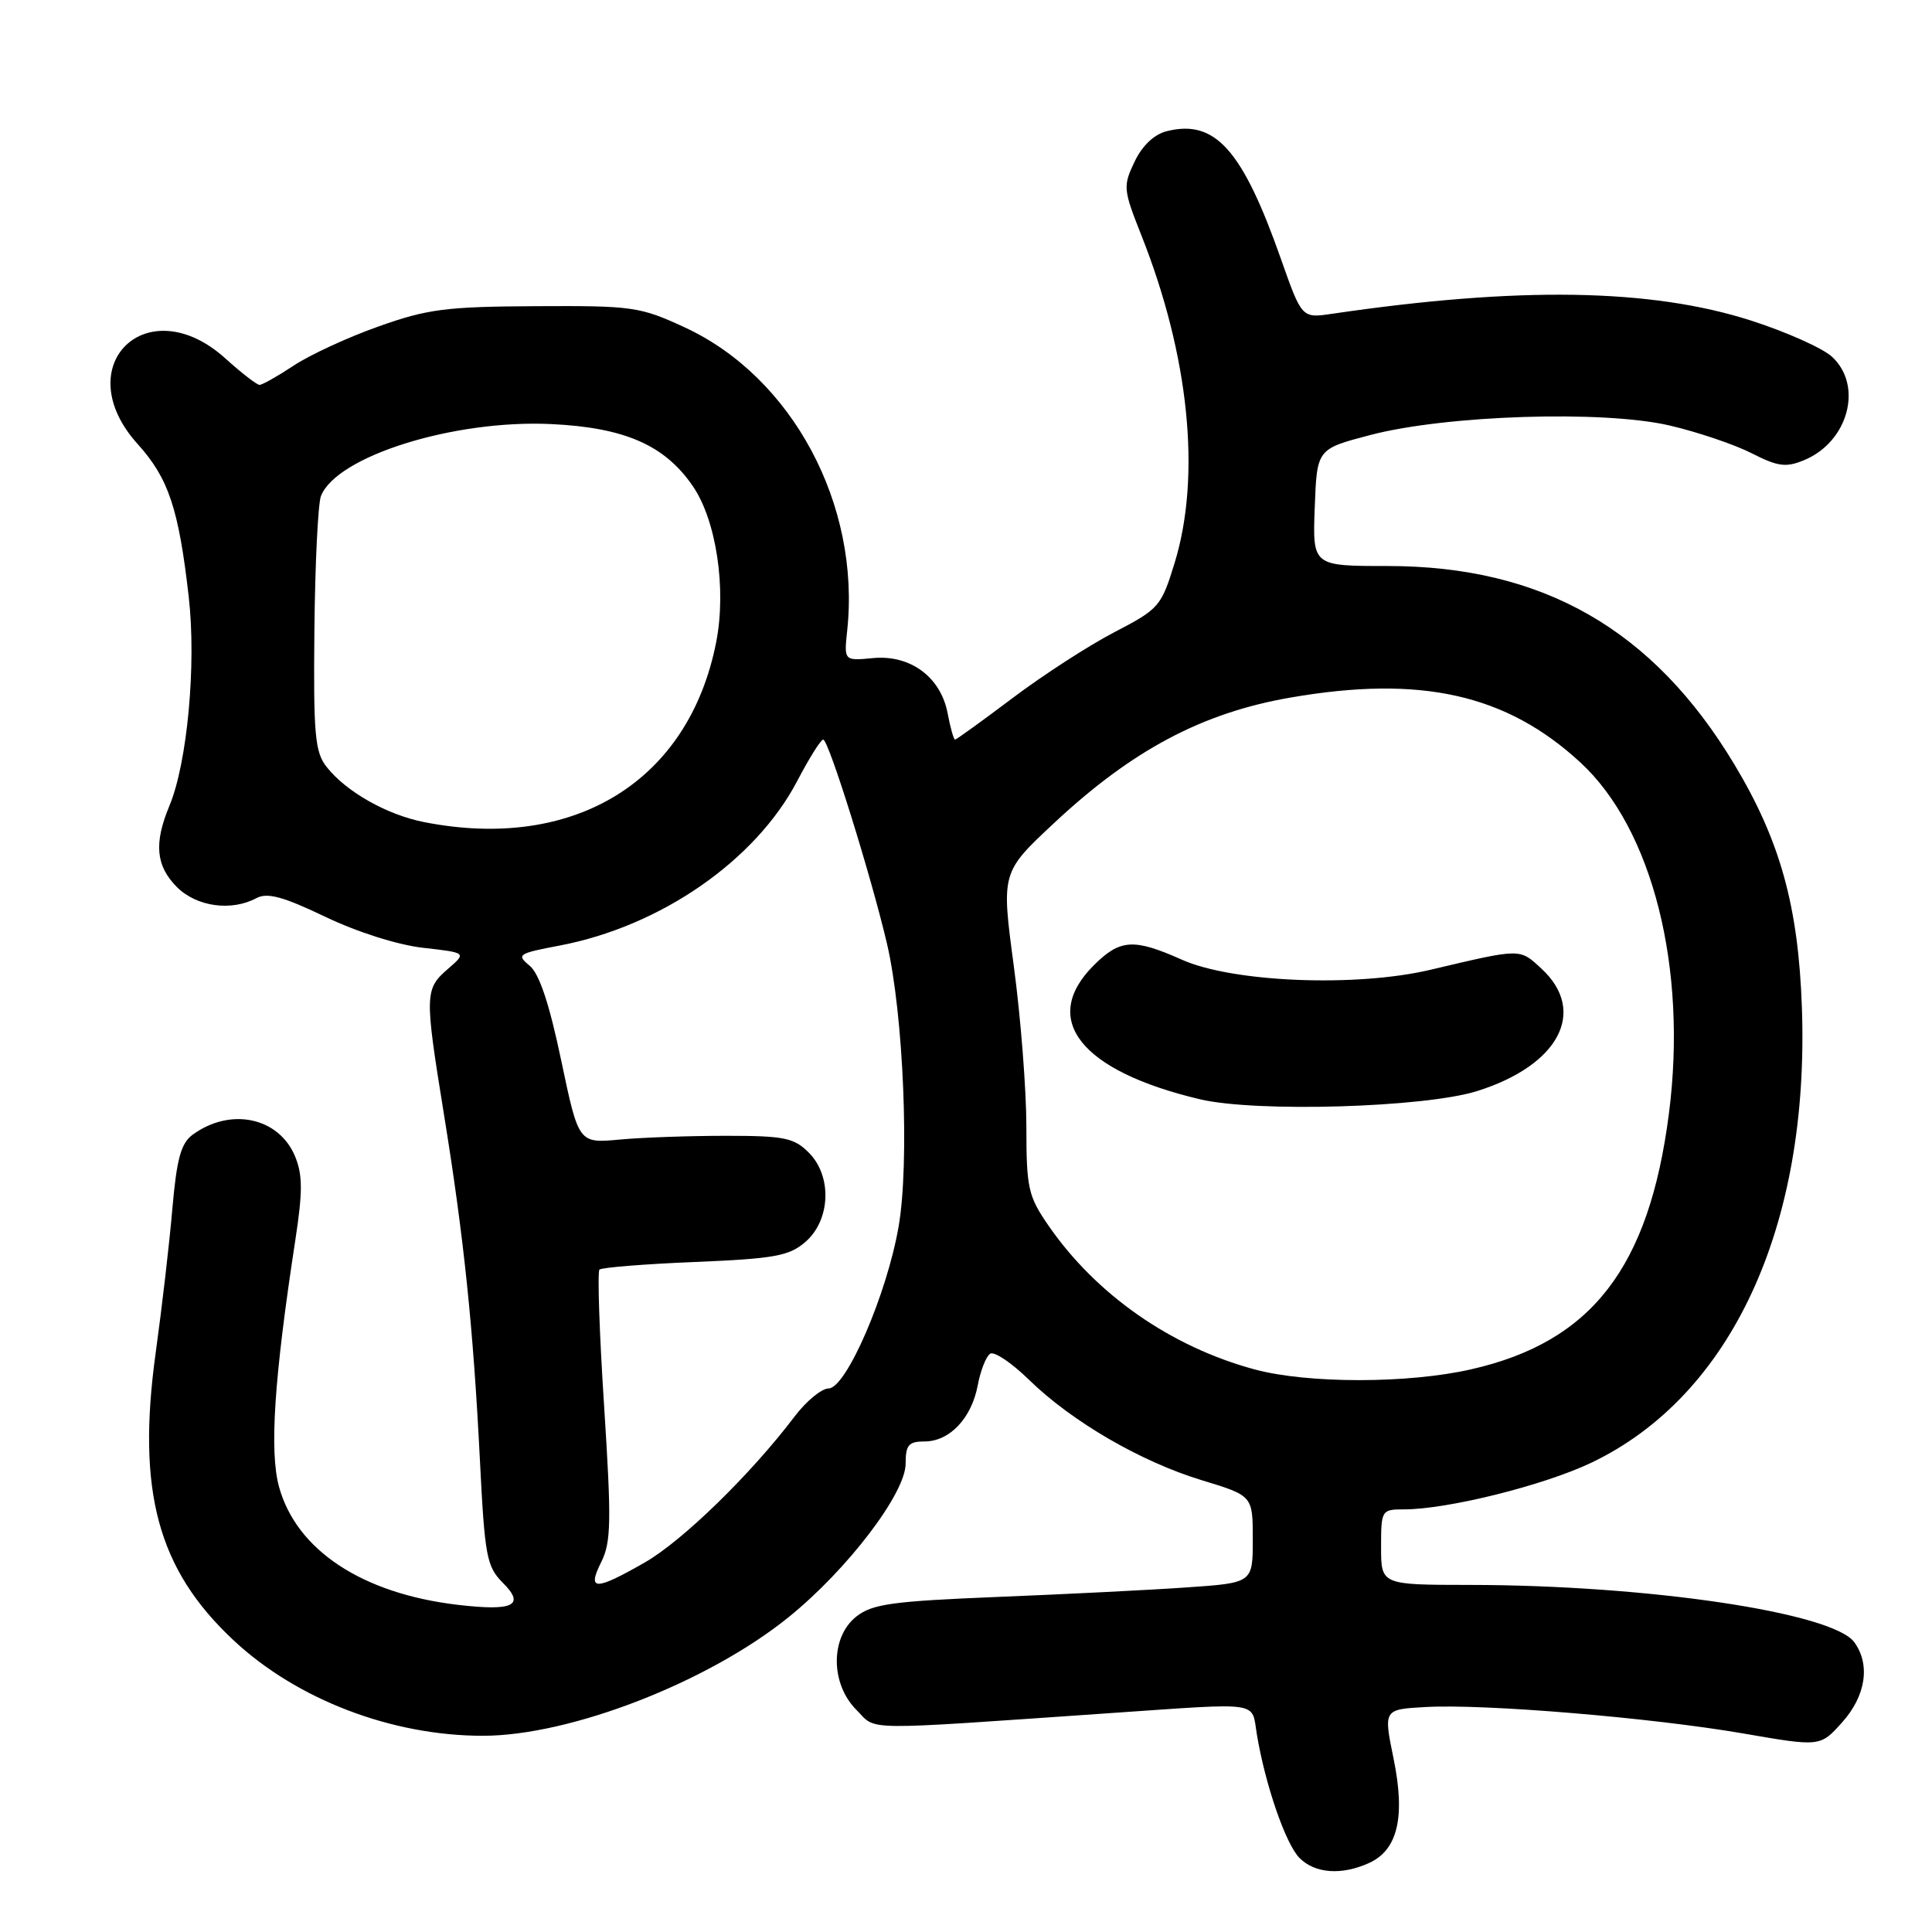 <?xml version="1.0" encoding="UTF-8" standalone="no"?>
<!DOCTYPE svg PUBLIC "-//W3C//DTD SVG 1.1//EN" "http://www.w3.org/Graphics/SVG/1.1/DTD/svg11.dtd" >
<svg xmlns="http://www.w3.org/2000/svg" xmlns:xlink="http://www.w3.org/1999/xlink" version="1.1" viewBox="0 0 256 256">
 <g >
 <path fill="currentColor"
d=" M 181.42 246.85 C 185.22 245.12 186.24 240.74 184.65 233.00 C 183.32 226.50 183.32 226.50 188.91 226.19 C 196.70 225.75 218.86 227.60 231.03 229.70 C 241.20 231.46 241.20 231.46 244.10 228.21 C 247.24 224.71 247.86 220.56 245.70 217.60 C 242.83 213.67 218.34 210.03 194.75 210.01 C 183.00 210.00 183.00 210.00 183.00 205.00 C 183.00 200.10 183.06 200.00 186.04 200.00 C 191.78 200.00 204.50 196.84 210.81 193.84 C 229.39 185.01 239.79 162.57 238.76 133.50 C 238.29 120.06 235.88 111.39 229.82 101.30 C 219.06 83.39 204.40 75.00 183.85 75.00 C 173.92 75.00 173.92 75.00 174.21 67.25 C 174.50 59.50 174.50 59.50 181.50 57.66 C 191.62 54.99 212.51 54.33 221.27 56.39 C 225.00 57.26 229.88 58.92 232.13 60.07 C 235.59 61.83 236.65 61.97 239.06 60.97 C 244.91 58.55 246.91 51.11 242.75 47.27 C 241.51 46.13 236.68 43.97 232.00 42.47 C 218.73 38.22 201.27 37.94 176.50 41.58 C 172.50 42.17 172.50 42.17 169.74 34.34 C 164.63 19.82 161.02 15.78 154.61 17.38 C 152.92 17.81 151.35 19.29 150.33 21.44 C 148.79 24.67 148.83 25.10 151.23 31.16 C 157.56 47.10 159.18 63.00 155.66 74.54 C 153.87 80.37 153.60 80.68 147.66 83.77 C 144.27 85.53 138.21 89.45 134.18 92.49 C 130.16 95.52 126.72 98.00 126.55 98.00 C 126.37 98.00 125.93 96.44 125.57 94.54 C 124.67 89.72 120.63 86.73 115.68 87.20 C 111.83 87.57 111.83 87.57 112.26 83.53 C 114.03 66.86 104.97 49.96 90.73 43.38 C 84.81 40.64 83.84 40.50 71.00 40.57 C 59.09 40.63 56.63 40.95 50.15 43.26 C 46.10 44.69 41.05 47.03 38.92 48.44 C 36.79 49.85 34.75 51.00 34.39 51.00 C 34.04 51.00 32.00 49.43 29.87 47.50 C 19.49 38.13 8.89 48.49 18.25 58.85 C 22.33 63.37 23.68 67.40 25.01 79.10 C 26.03 88.04 24.82 101.09 22.45 106.77 C 20.37 111.75 20.65 114.74 23.45 117.55 C 26.06 120.15 30.66 120.79 33.99 119.00 C 35.42 118.24 37.53 118.81 43.08 121.47 C 47.31 123.50 52.70 125.21 56.07 125.59 C 61.83 126.24 61.83 126.24 59.37 128.37 C 56.27 131.05 56.25 131.73 58.80 147.50 C 61.46 163.89 62.70 175.79 63.59 193.44 C 64.23 206.24 64.48 207.57 66.63 209.73 C 69.64 212.73 68.03 213.51 60.67 212.65 C 47.99 211.16 39.28 205.41 36.97 197.00 C 35.69 192.32 36.32 182.66 39.12 164.40 C 40.12 157.89 40.11 155.69 39.10 153.23 C 36.95 148.05 30.55 146.69 25.53 150.35 C 23.98 151.49 23.42 153.52 22.84 160.14 C 22.45 164.74 21.45 173.33 20.63 179.24 C 18.10 197.57 20.90 207.96 30.93 217.33 C 39.32 225.19 51.88 230.00 63.98 230.00 C 75.55 230.00 93.81 222.92 104.50 214.28 C 112.29 207.98 120.00 197.87 120.00 193.94 C 120.00 191.47 120.40 191.00 122.50 191.00 C 125.83 191.00 128.74 187.93 129.56 183.54 C 129.93 181.58 130.67 179.71 131.21 179.37 C 131.75 179.04 134.06 180.59 136.34 182.82 C 142.02 188.37 151.16 193.68 159.25 196.14 C 166.00 198.19 166.00 198.19 166.00 203.97 C 166.00 209.74 166.00 209.74 157.25 210.34 C 152.44 210.68 141.17 211.24 132.22 211.60 C 118.23 212.17 115.59 212.53 113.47 214.20 C 110.01 216.93 110.02 223.11 113.49 226.58 C 116.27 229.36 113.42 229.32 147.50 226.97 C 167.32 225.61 165.81 225.39 166.53 229.75 C 167.64 236.47 170.36 244.36 172.20 246.20 C 174.26 248.26 177.78 248.51 181.42 246.85 Z  M 79.67 206.97 C 80.98 204.34 81.03 201.60 80.05 186.34 C 79.42 176.67 79.15 168.52 79.43 168.23 C 79.72 167.95 85.41 167.49 92.08 167.22 C 102.61 166.78 104.55 166.43 106.70 164.58 C 110.06 161.69 110.29 155.85 107.17 152.73 C 105.21 150.76 103.91 150.50 96.22 150.50 C 91.43 150.50 85.06 150.72 82.09 151.00 C 76.67 151.50 76.67 151.50 74.36 140.50 C 72.78 132.97 71.46 129.01 70.17 127.95 C 68.40 126.50 68.65 126.33 74.16 125.29 C 87.55 122.74 100.13 114.02 105.65 103.46 C 107.22 100.46 108.76 98.00 109.08 98.00 C 109.79 98.00 115.39 115.94 117.52 125.00 C 119.72 134.39 120.54 154.08 119.07 162.53 C 117.52 171.49 112.13 183.95 109.79 183.98 C 108.85 183.99 106.83 185.66 105.29 187.69 C 99.51 195.33 90.43 204.18 85.43 207.04 C 78.84 210.81 77.76 210.80 79.67 206.97 Z  M 166.26 181.46 C 155.14 178.46 145.21 171.53 138.89 162.34 C 136.24 158.49 136.00 157.41 136.00 149.32 C 136.00 144.47 135.26 134.90 134.34 128.05 C 132.67 115.60 132.67 115.60 139.68 109.05 C 150.03 99.38 159.31 94.45 171.00 92.43 C 188.27 89.44 199.59 91.98 209.40 101.02 C 218.97 109.84 223.62 128.27 221.14 147.56 C 218.51 167.98 210.91 177.81 194.94 181.44 C 186.58 183.35 173.30 183.35 166.26 181.46 Z  M 195.70 144.58 C 206.57 141.18 210.35 134.01 204.27 128.37 C 201.32 125.64 201.67 125.64 189.50 128.51 C 179.65 130.83 163.34 130.17 156.62 127.17 C 150.20 124.31 148.42 124.43 144.92 127.92 C 137.76 135.08 143.19 141.92 159.00 145.66 C 166.45 147.42 188.73 146.76 195.70 144.58 Z  M 56.18 108.93 C 51.26 107.96 45.85 104.90 43.27 101.61 C 41.73 99.66 41.52 97.31 41.66 83.43 C 41.75 74.67 42.14 66.70 42.53 65.72 C 44.62 60.44 60.14 55.59 73.00 56.19 C 82.77 56.65 88.07 58.97 91.80 64.41 C 94.92 68.96 96.28 78.03 94.90 85.08 C 91.29 103.51 76.12 112.86 56.18 108.93 Z "/>
</g>
</svg>